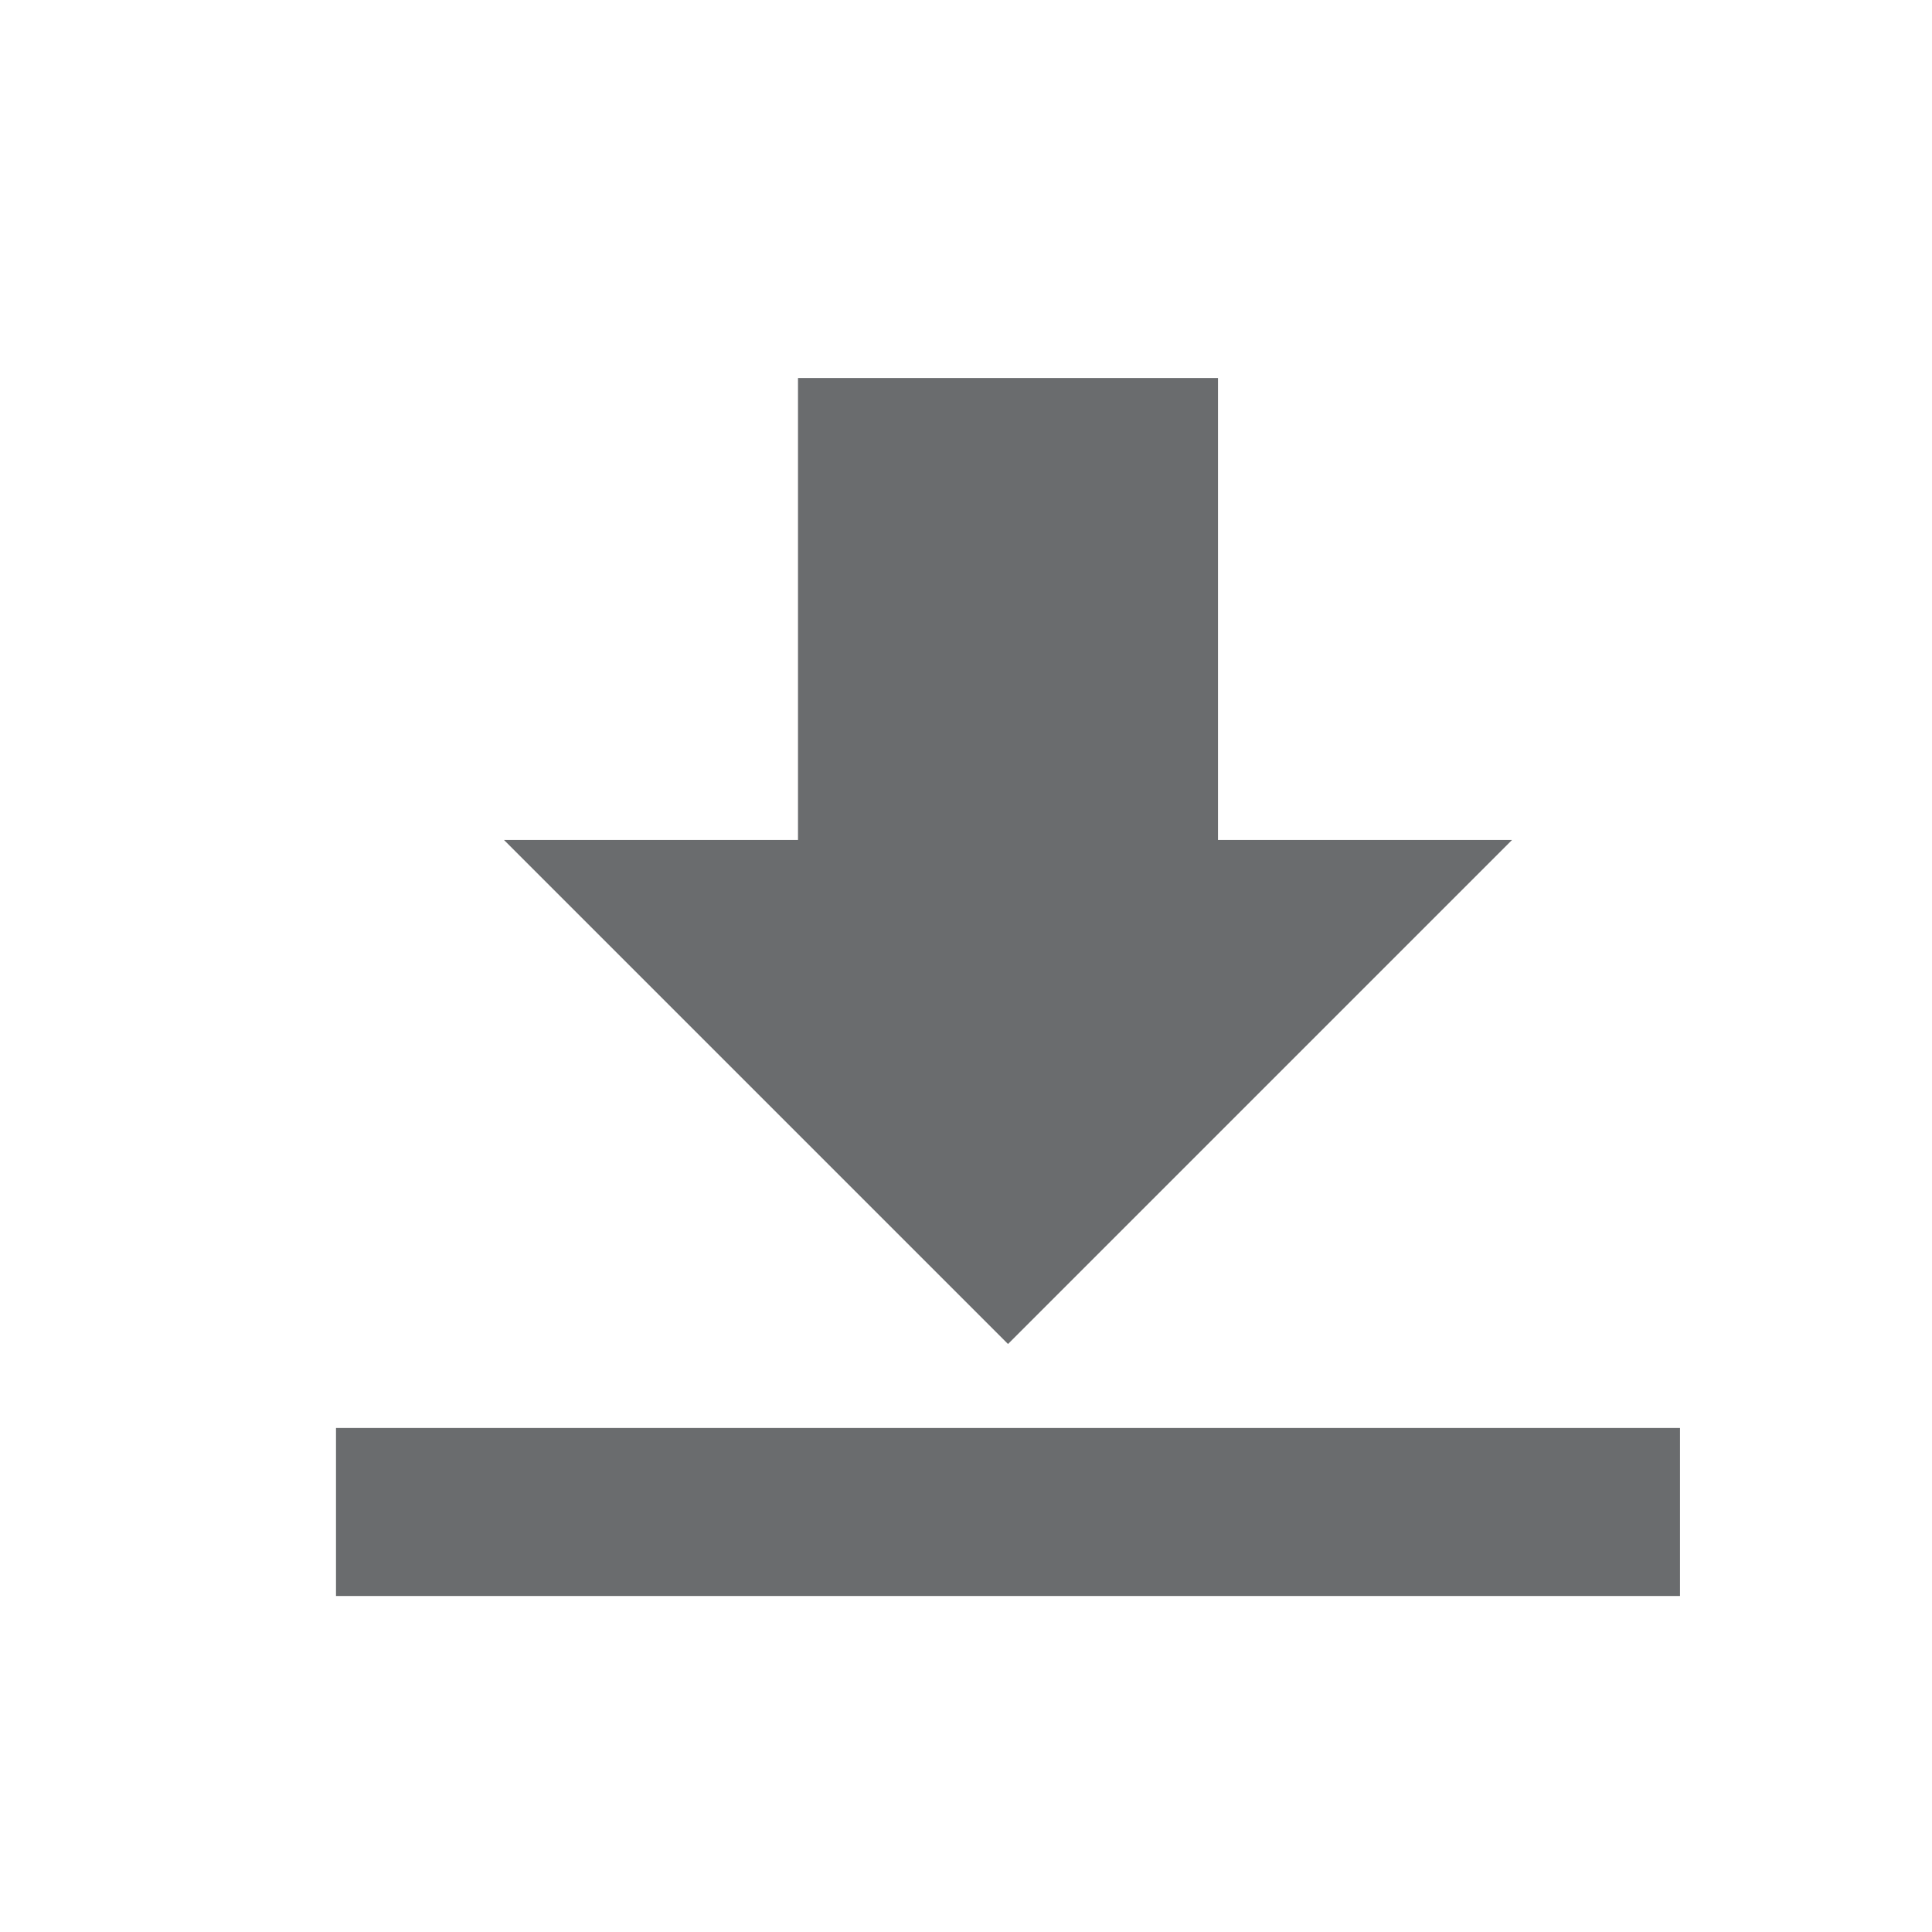 <svg width="23" height="23" viewBox="0 0 23 23" fill="none" xmlns="http://www.w3.org/2000/svg">
<rect x="4" y="17" width="16" height="2" fill="#6A6C6E"/>
<path d="M12 16L6 10H9.5V4.5H14.5V10H18L12 16Z" fill="#6A6C6E"/>
</svg>
